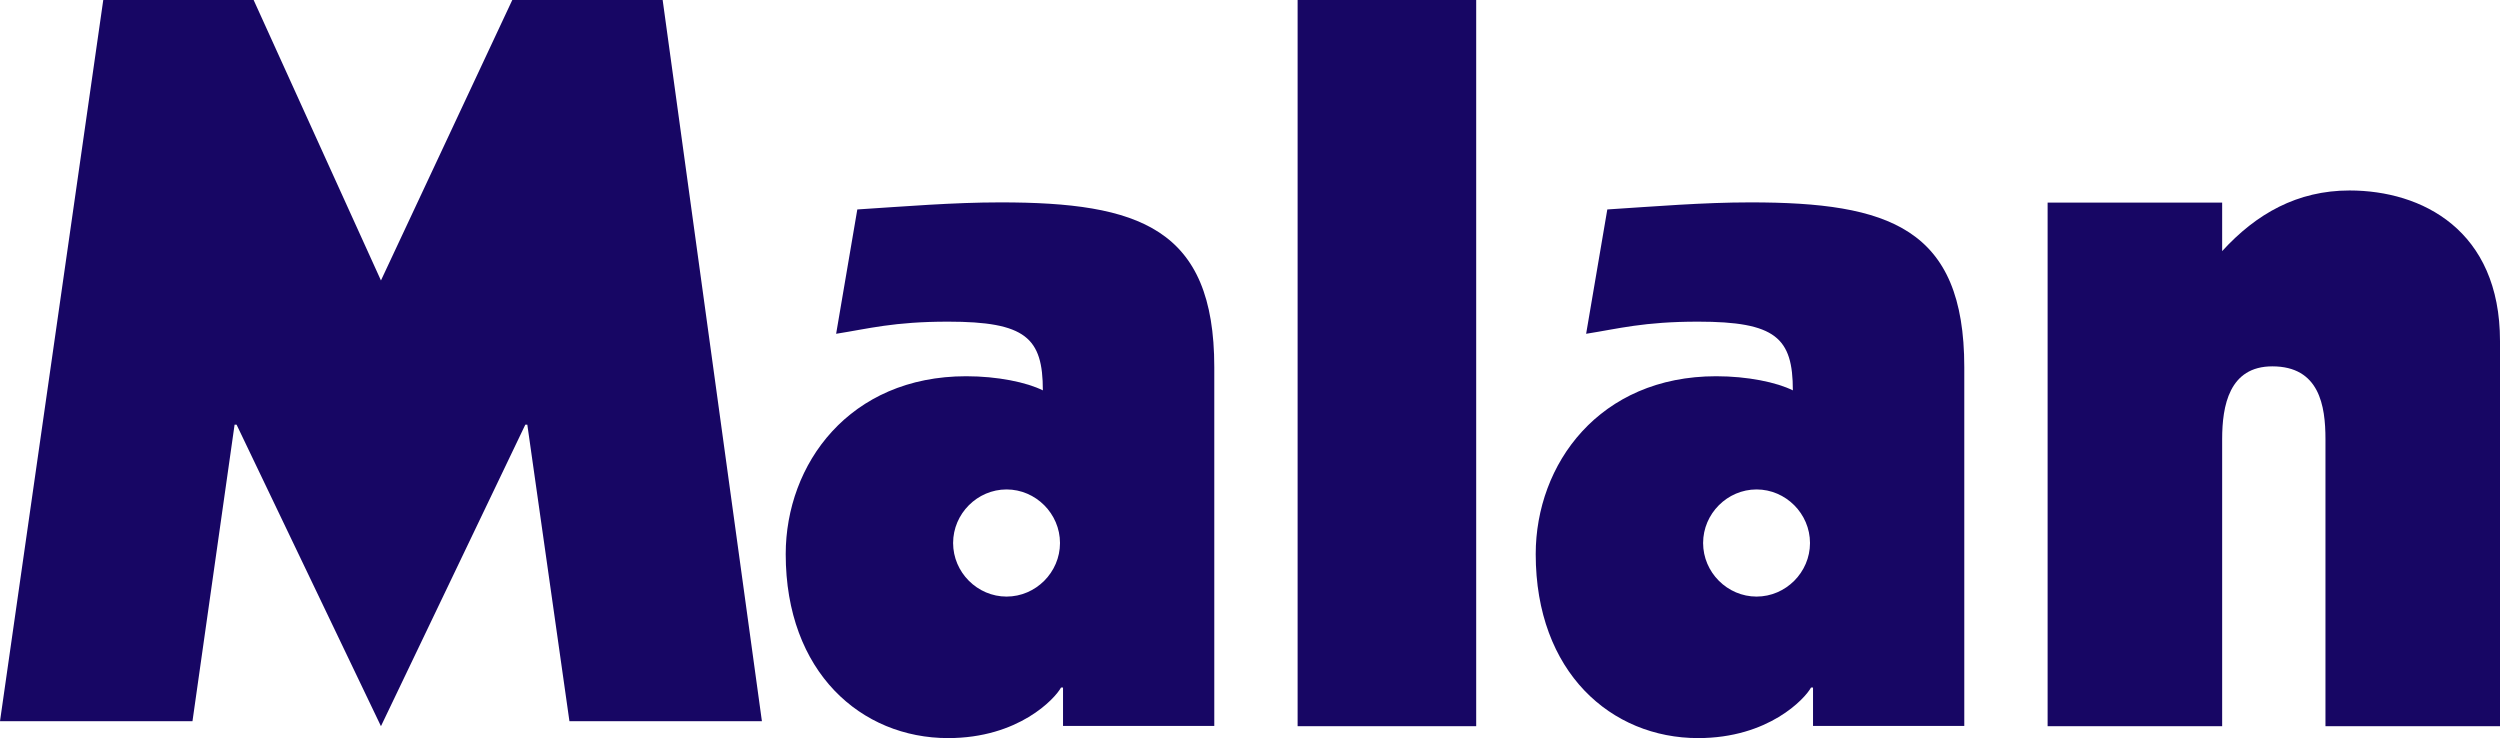 <?xml version="1.0" encoding="UTF-8"?>
<svg width="210px" height="62px" viewBox="0 0 210 62" version="1.1" xmlns="http://www.w3.org/2000/svg" xmlns:xlink="http://www.w3.org/1999/xlink">
    <title>Malan Copy 3</title>
    <g id="Page-1" stroke="none" stroke-width="1" fill="none" fill-rule="evenodd">
        <g id="Artboard-Copy" transform="translate(-770, -264)" fill="#170664" fill-rule="nonzero">
            <g id="Malan-Copy-3" transform="translate(770, 264)">
                <polygon id="Path" points="0 60.579 16.168 60.579 19.705 35.674 19.874 35.674 32 61 44.126 35.674 44.295 35.674 47.832 60.579 64 60.579 55.663 0 43.032 0 32 23.559 21.305 0 8.674 0"></polygon>
                <path d="M70.235,28.038 C72.946,27.613 75.064,27.019 79.638,27.019 C86.16,27.019 87.6,28.377 87.6,32.792 C86.245,32.113 83.788,31.604 81.162,31.604 C71.336,31.604 66,38.991 66,46.547 C66,56.481 72.353,62 79.638,62 C85.567,62 88.616,58.689 89.125,57.755 L89.294,57.755 L89.294,60.981 L102,60.981 L102,30.84 C102,19.123 95.647,17 84.042,17 C80.061,17 75.995,17.34 72.014,17.594 L70.235,28.038 Z M84.551,41.113 C87.007,41.113 89.04,43.151 89.04,45.613 C89.04,48.075 87.007,50.113 84.551,50.113 C82.094,50.113 80.061,48.075 80.061,45.613 C80.061,43.151 82.094,41.113 84.551,41.113 Z" id="Shape"></path>
                <polygon id="Path" points="109 61 124 61 124 0 109 0"></polygon>
                <path d="M133.235,28.038 C135.946,27.613 138.064,27.019 142.638,27.019 C149.16,27.019 150.6,28.377 150.6,32.792 C149.245,32.113 146.788,31.604 144.162,31.604 C134.336,31.604 129,38.991 129,46.547 C129,56.481 135.353,62 142.638,62 C148.567,62 151.616,58.689 152.125,57.755 L152.294,57.755 L152.294,60.981 L165,60.981 L165,30.84 C165,19.123 158.647,17 147.042,17 C143.061,17 138.995,17.34 135.014,17.594 L133.235,28.038 Z M147.551,41.113 C150.007,41.113 152.04,43.151 152.04,45.613 C152.04,48.075 150.007,50.113 147.551,50.113 C145.094,50.113 143.061,48.075 143.061,45.613 C143.061,43.151 145.094,41.113 147.551,41.113 Z" id="Shape"></path>
                <path d="M172,61 L186.661,61 L186.661,36.887 C186.661,34.085 187.251,30.774 190.874,30.774 C194.834,30.774 195.339,34.085 195.339,36.887 L195.339,61 L210,61 L210,28.651 C210,19.311 203.428,16 197.361,16 C192.98,16 189.525,17.953 186.661,21.094 L186.661,17.019 L172,17.019 L172,61 Z" id="Path"></path>
            </g>
        </g>
    </g>
</svg>